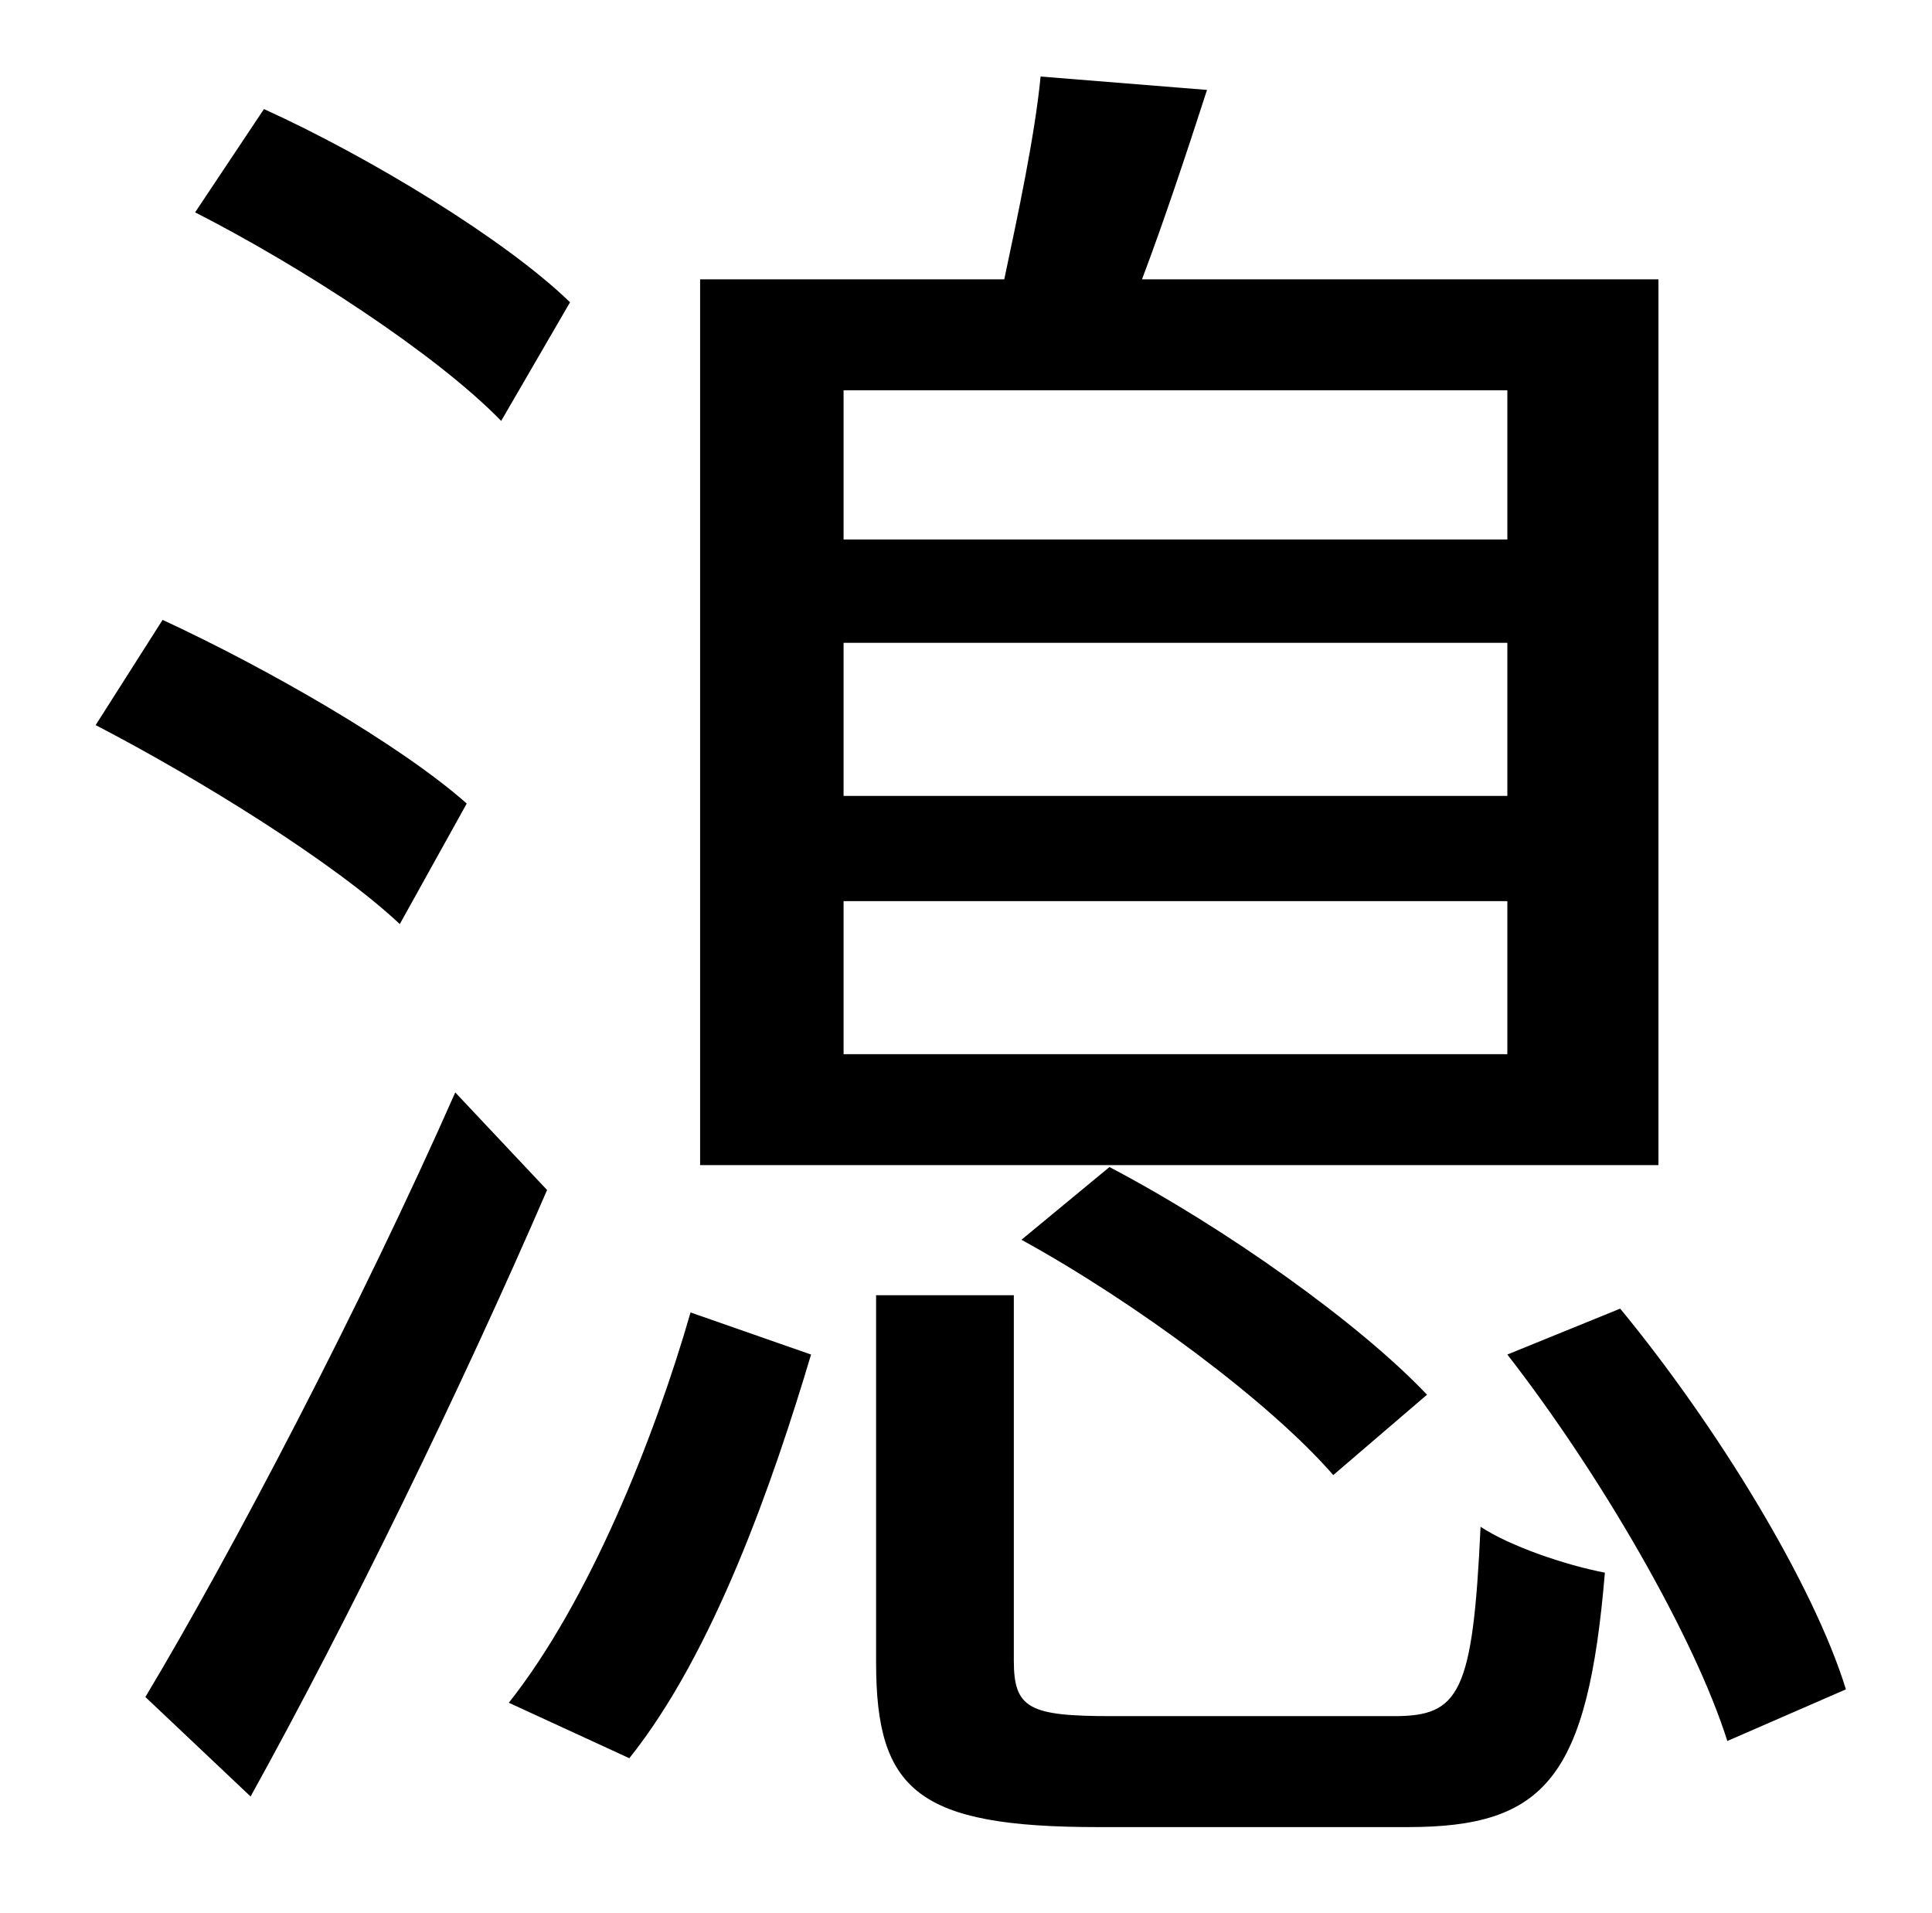 <?xml version="1.0" standalone="no"?>
<!DOCTYPE svg PUBLIC "-//W3C//DTD SVG 1.1//EN" "http://www.w3.org/Graphics/SVG/1.1/DTD/svg11.dtd" >
<svg xmlns="http://www.w3.org/2000/svg" xmlns:xlink="http://www.w3.org/1999/xlink" version="1.1" viewBox="-10 0 1010 1000">
   <path fill="currentColor"
d="M778 282v-78h-347v78h347zM778 416v-80h-347v80h347zM778 551v-80h-347v80h347zM857 146v463h-501v-463h159c7 -33 16 -75 19 -106l87 7c-11 34 -23 70 -34 99h270zM524 648l46 -38c61 32 131 82 166 119l-49 42c-33 -38 -103 -90 -163 -123zM288 158l-36 62
c-34 -35 -105 -81 -160 -109l36 -54c55 25 126 68 160 101zM234 420l-35 63c-34 -32 -105 -76 -159 -104l35 -55c54 25 124 65 159 96zM228 571l48 51c-45 104 -104 225 -155 317l-55 -52c45 -75 113 -205 162 -316zM319 919l-63 -29c42 -53 76 -138 95 -204l63 22
c-20 67 -51 156 -95 211zM571 897h148c34 0 41 -12 45 -99c15 10 44 20 65 24c-9 107 -31 133 -103 133h-162c-94 0 -116 -19 -116 -86v-192h72v191c0 25 8 29 51 29zM778 708l59 -24c51 62 101 144 118 199l-62 27c-17 -54 -66 -139 -115 -202z" />
</svg>
